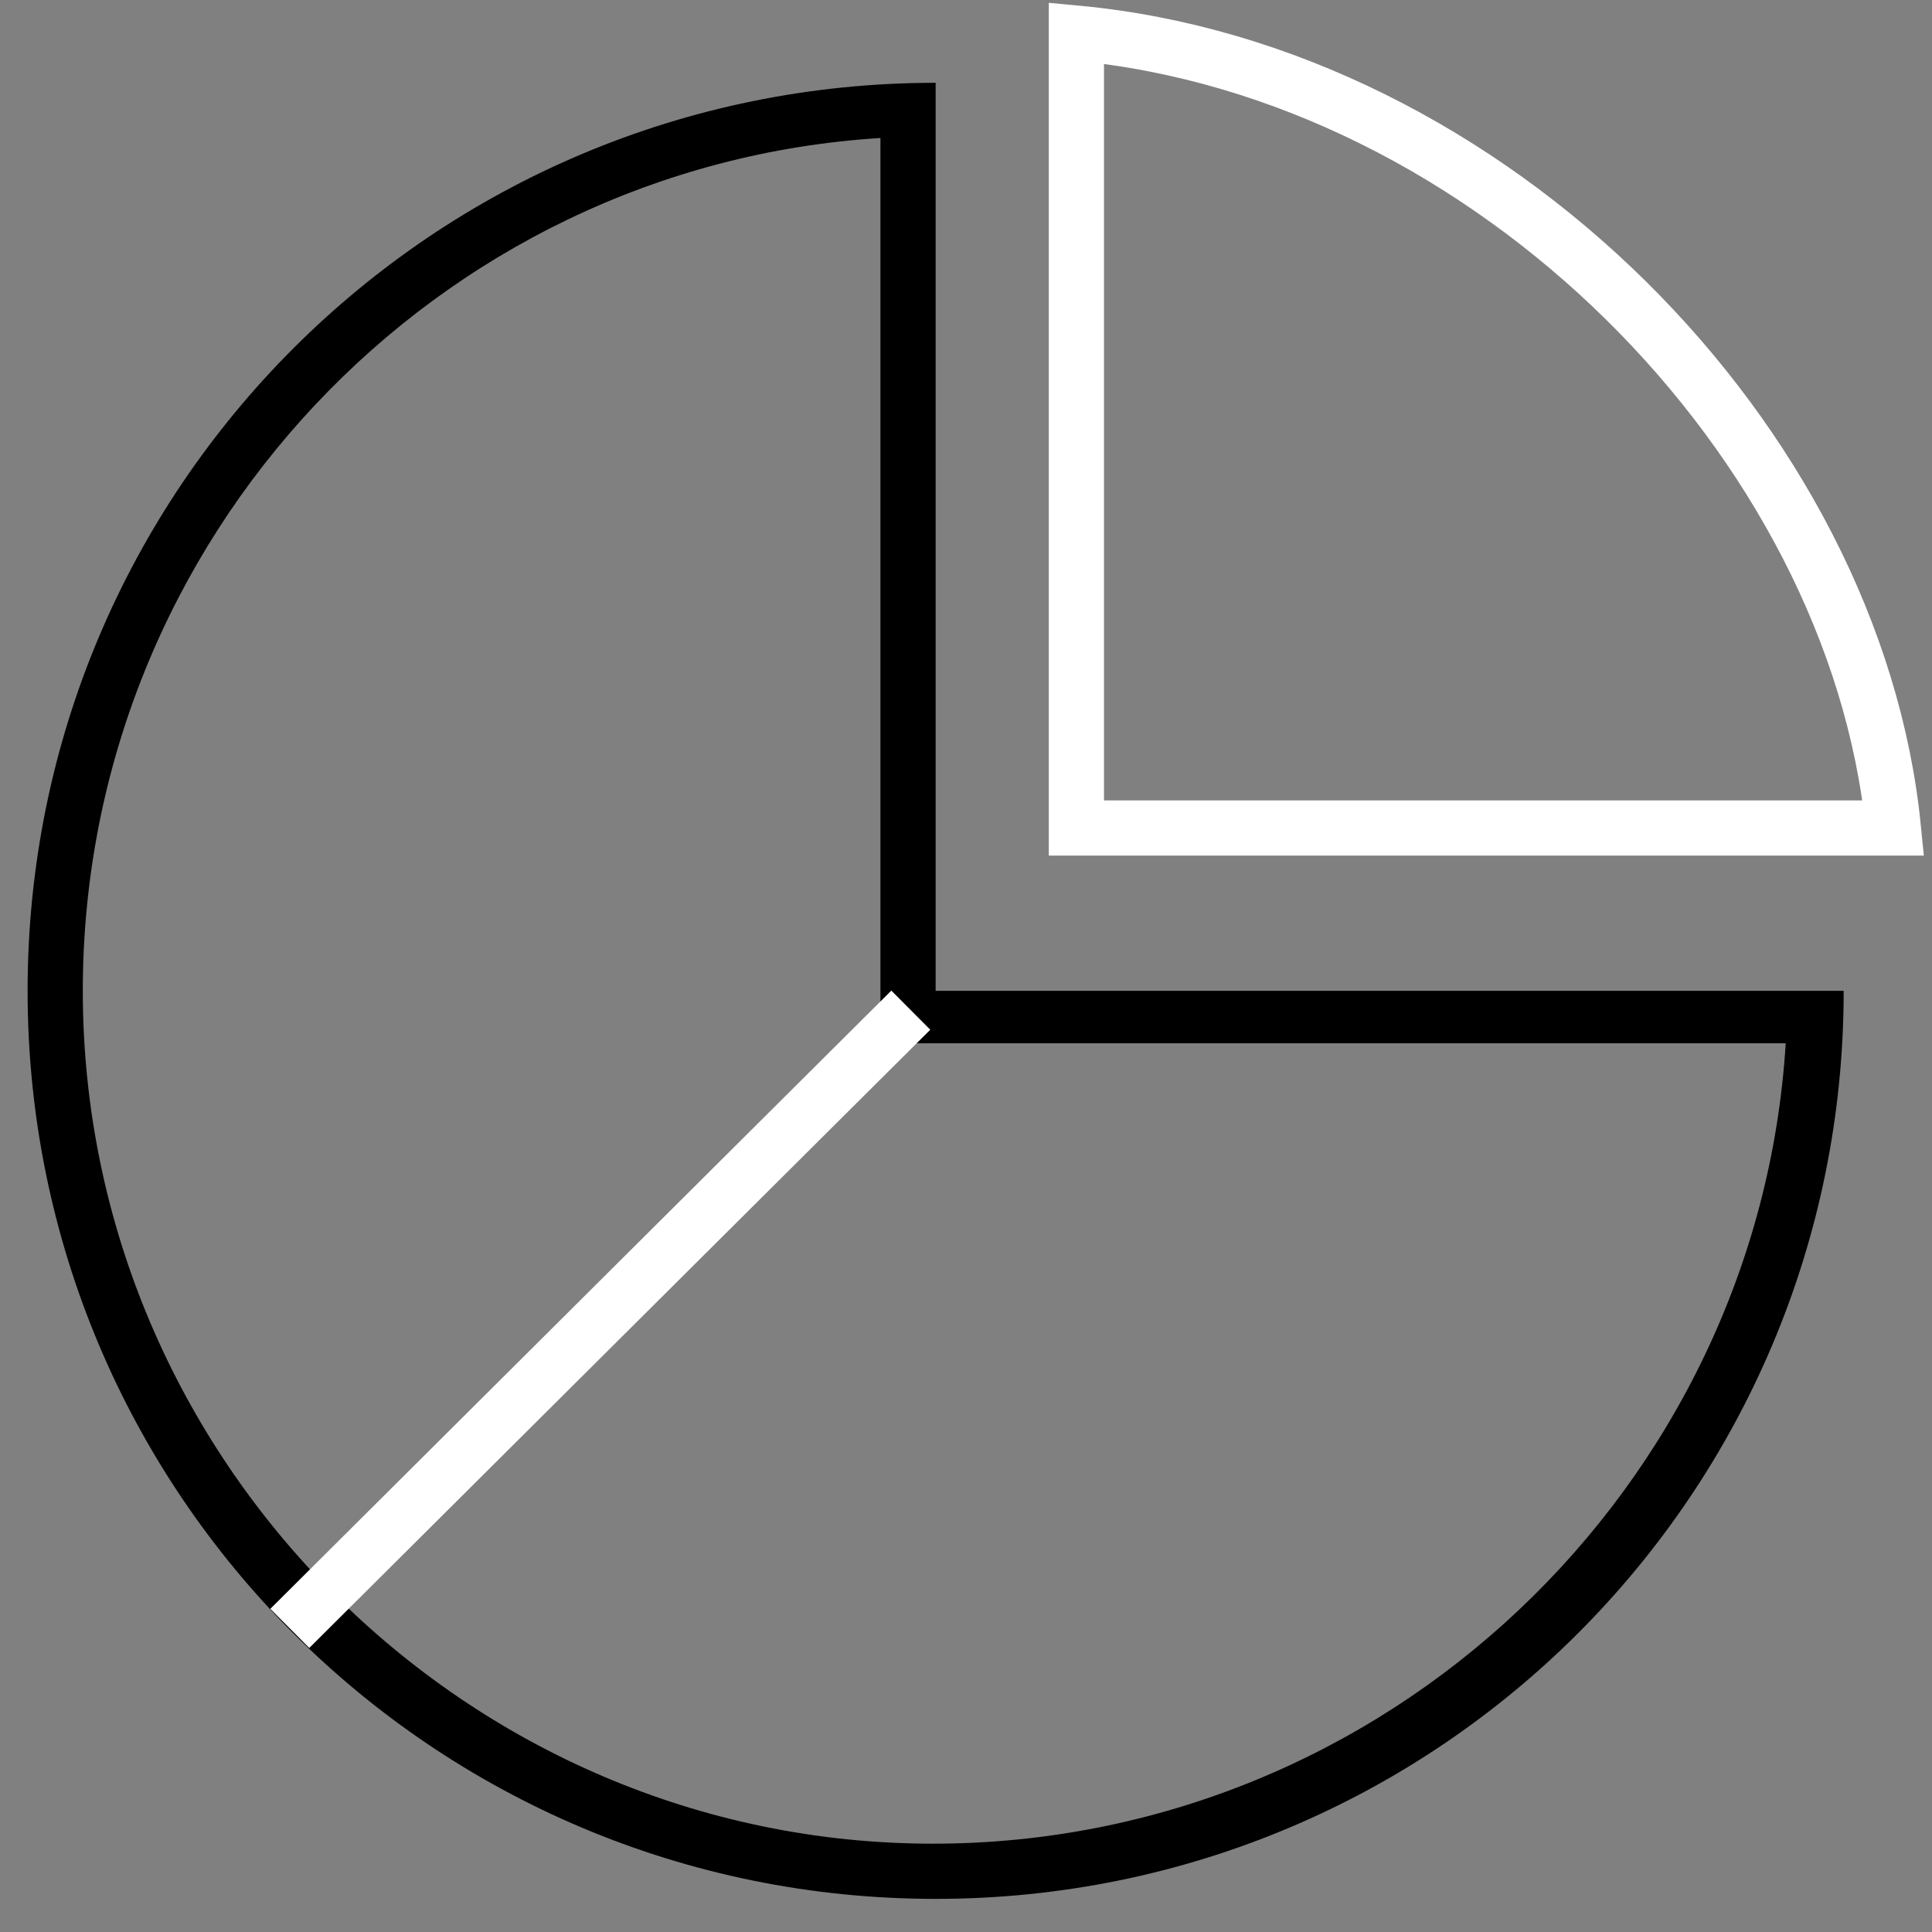 <?xml version="1.0" encoding="utf-8"?>
<!-- Generator: Adobe Illustrator 21.1.0, SVG Export Plug-In . SVG Version: 6.00 Build 0)  -->
<svg version="1.1" id="Layer_1" xmlns="http://www.w3.org/2000/svg" xmlns:xlink="http://www.w3.org/1999/xlink" x="0px" y="0px"
	 viewBox="0 0 70 70" style="enable-background:new 0 0 70 70;" xml:space="preserve">
<rect x="0" y="0" width="70" height="70" fill="#808080" stroke="none"/>
<style type="text/css">
	.st0{fill:#FFFFFF;}
	.st1{fill:none;stroke:#FFFFFF;stroke-width:2;stroke-miterlimit:10;}
</style>
<path d="M31.9,5v30.8v2h2h30.8c-1,16.1-14.5,29-30.9,29C16.9,66.8,3,52.9,3,35.9C3,19.5,15.8,6,31.9,5 M33.9,3
	C15.7,3,1,17.7,1,35.9c0,18.2,14.7,32.9,32.9,32.9c18.2,0,32.9-14.7,32.9-32.9c0,0,0,0,0,0H33.9L33.9,3C33.9,3,33.9,3,33.9,3L33.9,3
	z"/>
<path class="st1" d="M39,1.2V30h29.6C67.2,16,54,2.6,39,1.2z"/>
<line class="st1" x1="33" y1="36.6" x2="10.5" y2="59"/>
</svg>
